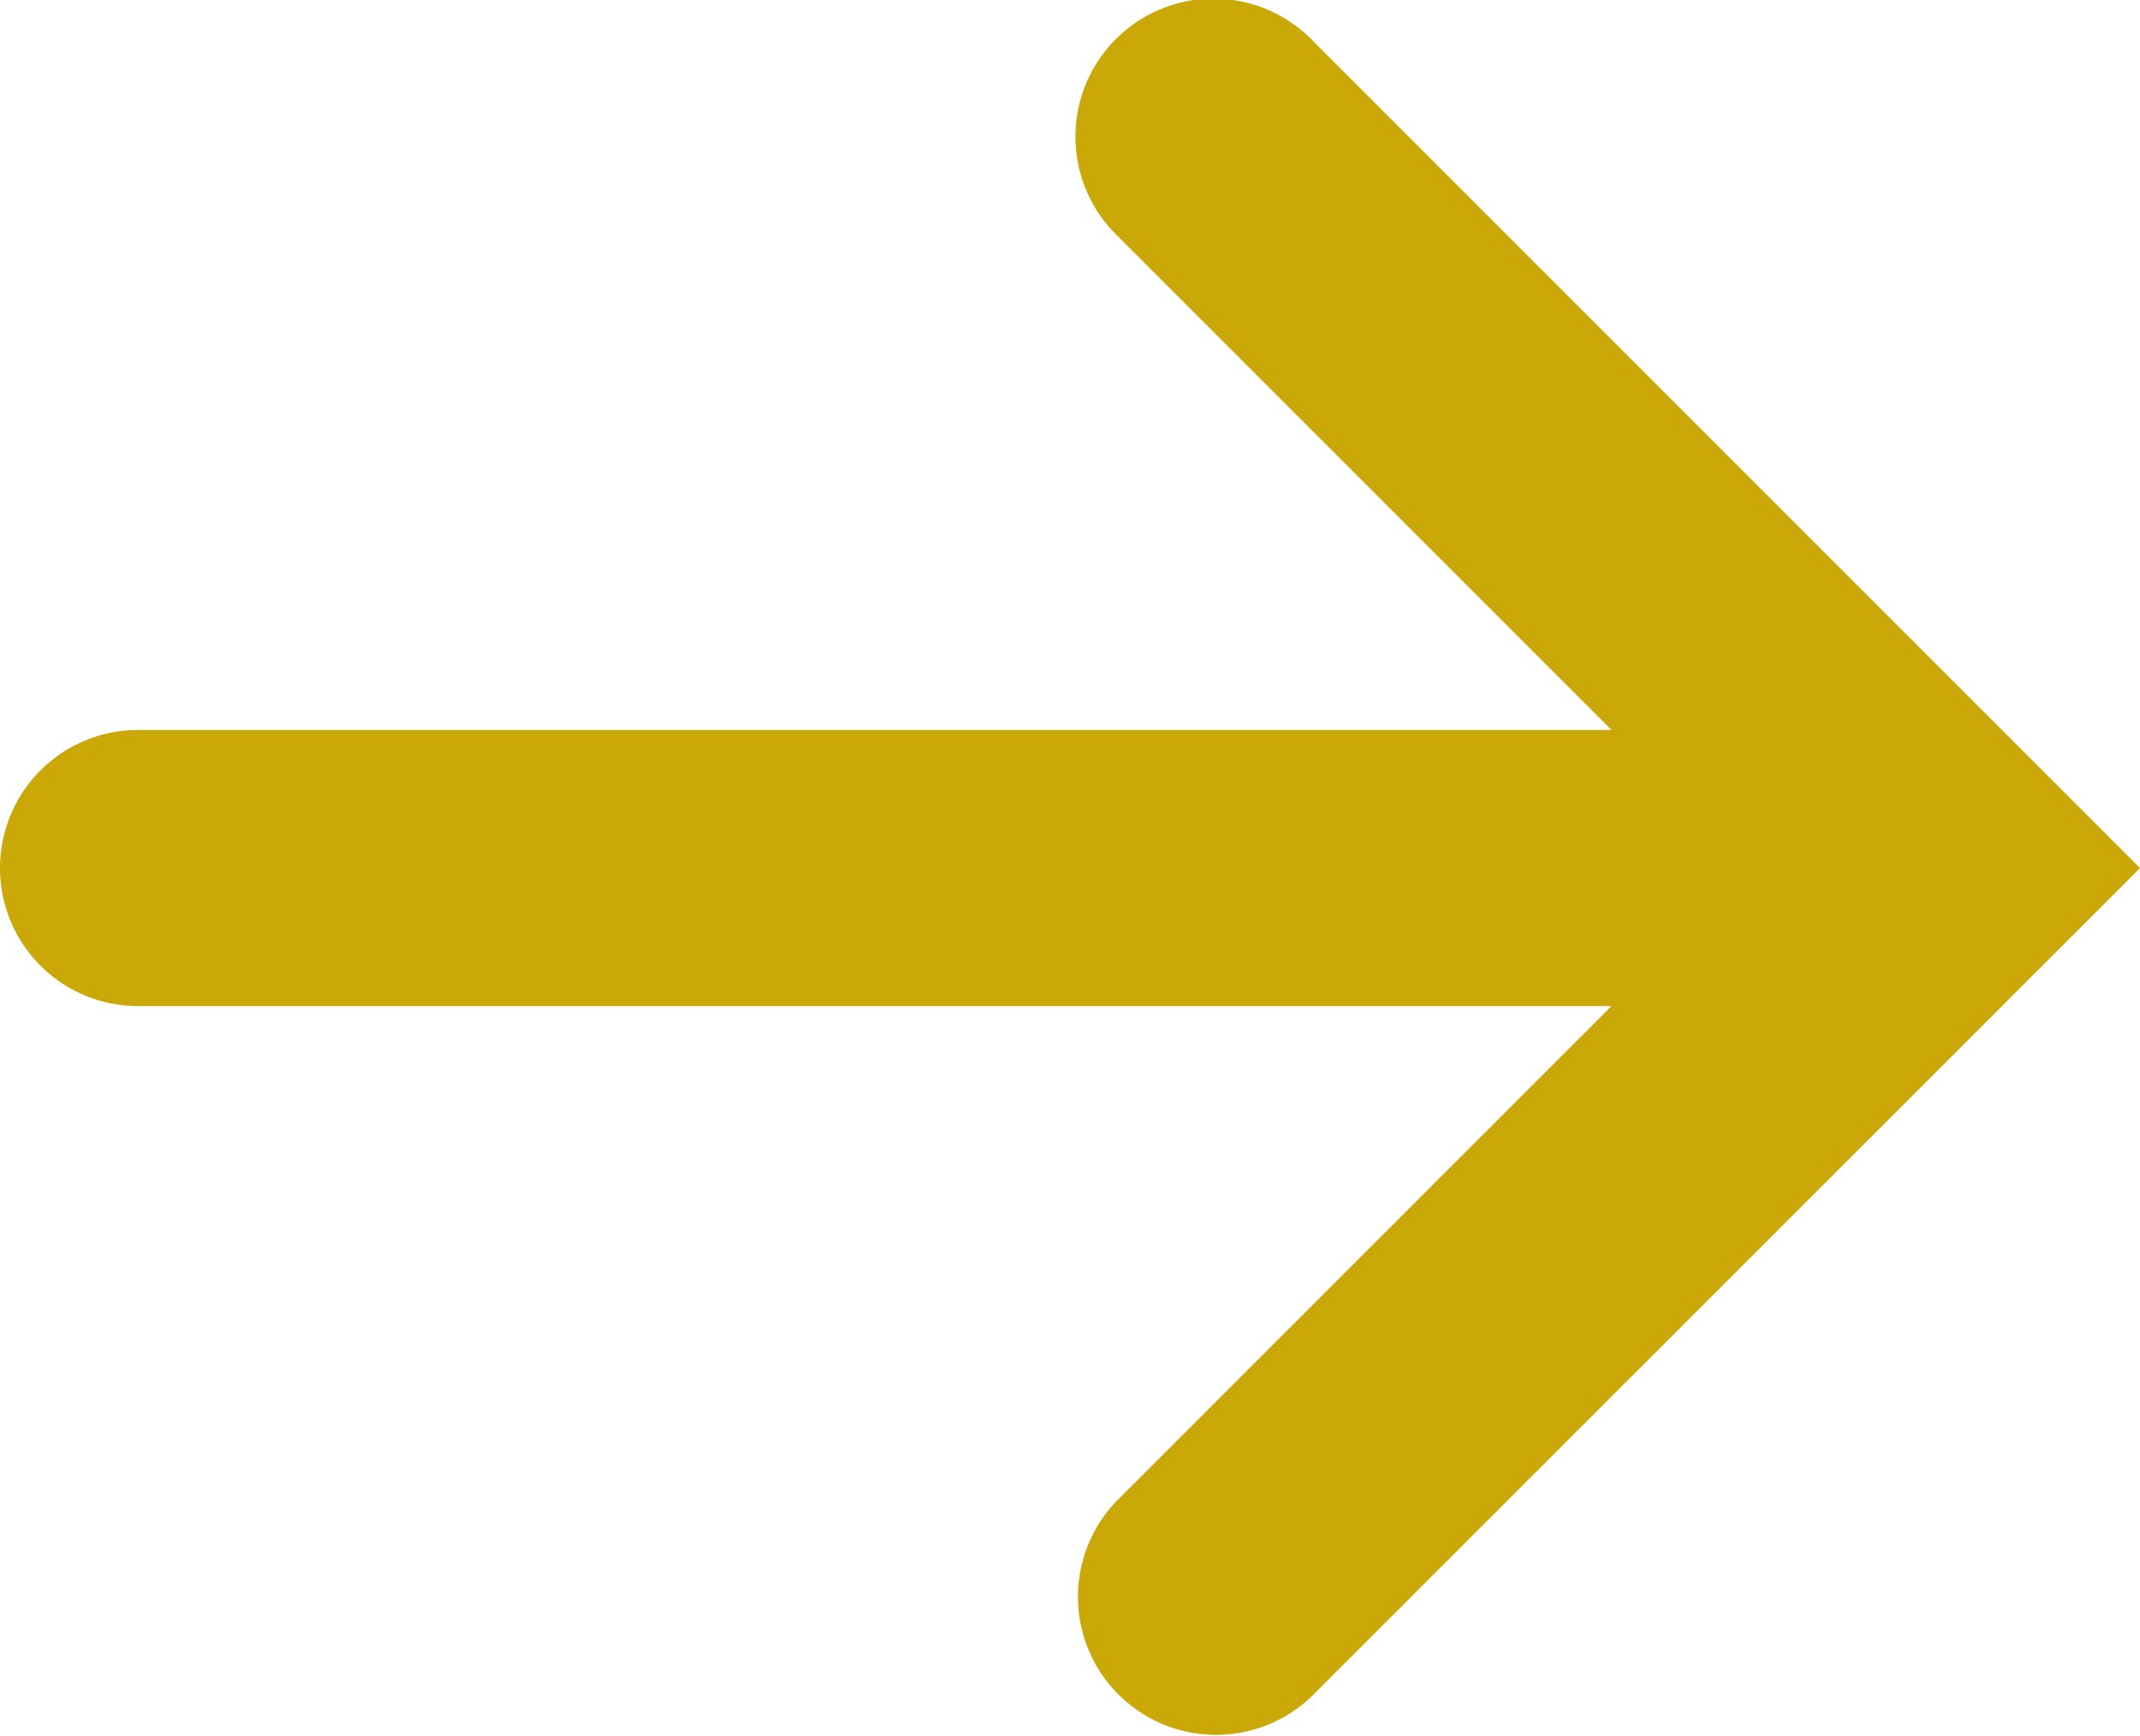 <svg xmlns="http://www.w3.org/2000/svg" width="45.104" height="36.592" viewBox="0 0 45.104 36.592">
  <path id="Path_272" data-name="Path 272" d="M567.764,148.819a2.91,2.91,0,1,0-4.115,4.115l10.419,10.419H543.013a2.91,2.91,0,1,0,0,5.82h31.053l-10.418,10.419a2.91,2.91,0,0,0,4.115,4.115l17.444-17.443Z" transform="translate(-540.103 -147.968)" fill="#c9a808"/>
</svg>
